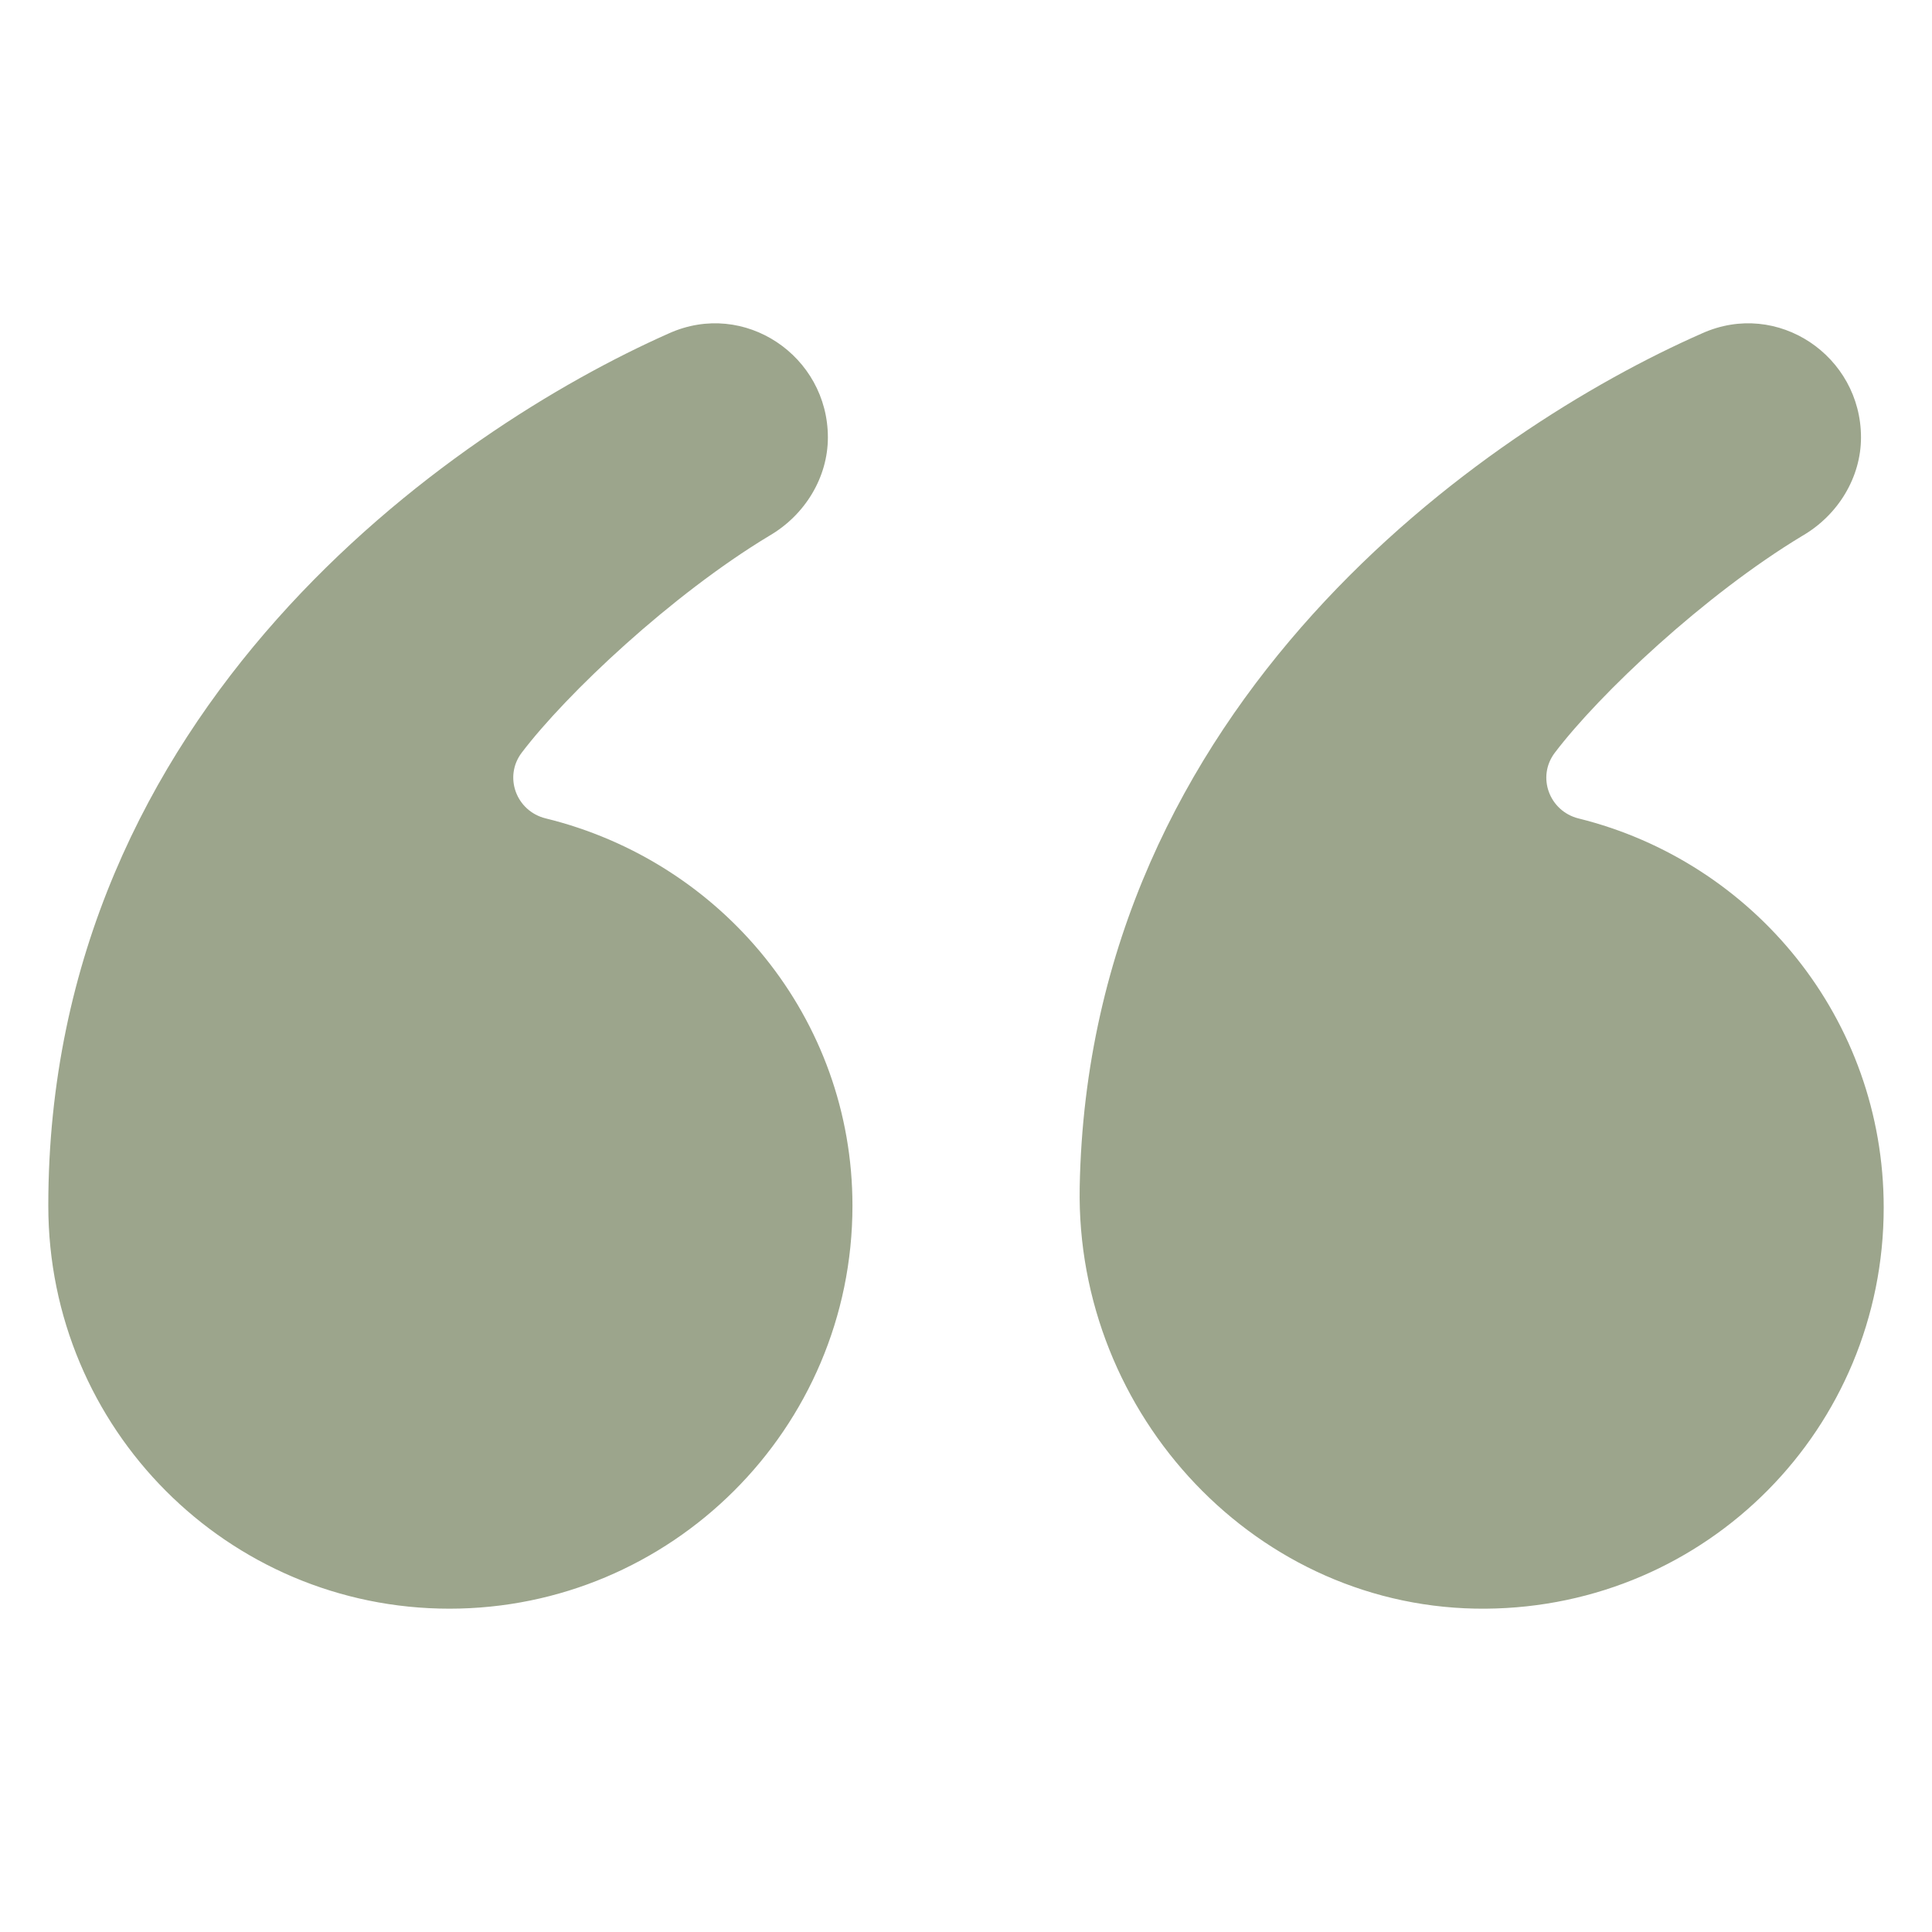 <svg xmlns="http://www.w3.org/2000/svg" version="1.1" xmlns:xlink="http://www.w3.org/1999/xlink" width="512" height="512" x="0" y="0" viewBox="0 0 100 100" style="enable-background:new 0 0 512 512" xml:space="preserve" class=""><g><path d="M81.71 42.364c-1.52-.377-2.18-2.156-1.232-3.404 2.323-3.059 7.757-8.178 12.81-11.225 1.861-1.078 3.037-3.036 3.037-5.093 0-4.211-4.31-7.15-8.227-5.387-11.22 4.933-31.752 19.084-32.213 44.195-.216 11.8 9.208 21.902 21.01 21.815C88.379 83.181 97.5 73.91 97.5 62.503c0-9.78-6.736-17.894-15.79-20.139zM28.245 42.36c-1.525-.374-2.187-2.156-1.238-3.405 2.324-3.058 7.756-8.175 12.807-11.22 1.861-1.078 3.037-3.036 3.037-5.093 0-4.211-4.31-7.15-8.227-5.387C23.36 22.25 2.5 36.647 2.5 62.405c0 11.557 9.304 20.86 20.763 20.86s20.86-9.303 20.86-20.86c0-9.698-6.745-17.808-15.878-20.045z" fill="#4c5c2f" opacity="0.549" data-original="#000000"></path></g></svg>
